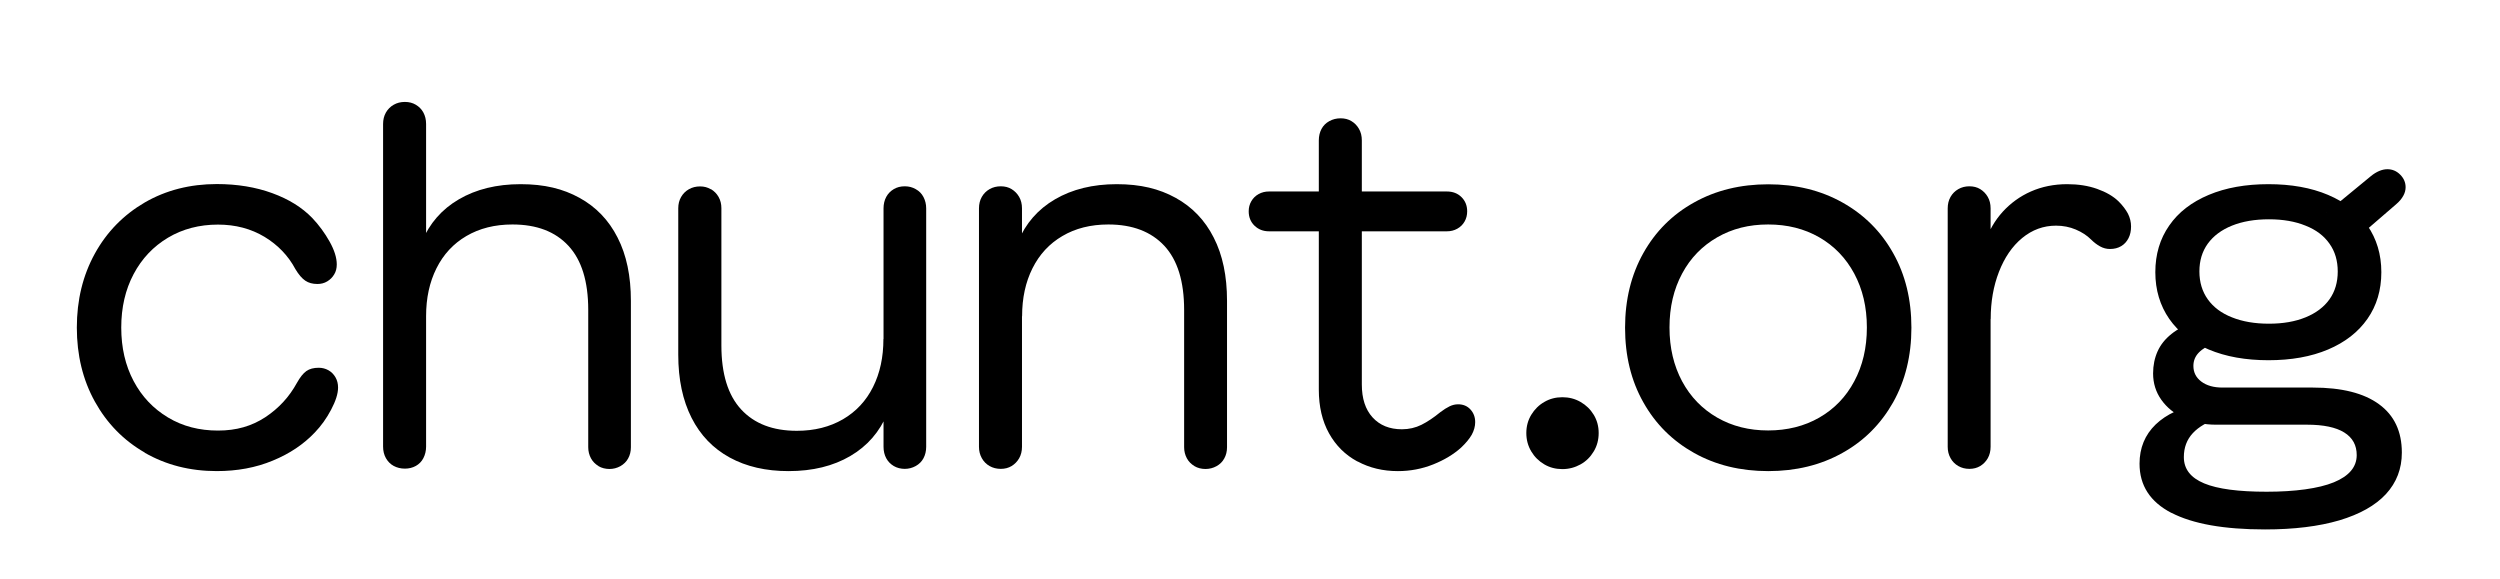 <?xml version="1.0" encoding="UTF-8"?>
<svg id="Layer_1" data-name="Layer 1" xmlns="http://www.w3.org/2000/svg" version="1.1" viewBox="0 0 212.16 49.16">
  <defs>
    <style type="text/css">
      .cls-1 {
        fill: #000000;
        stroke-width: 0px;
      }
    </style>
  </defs>
  <path class="cls-1" d="M12.29,38.41c-1.81-1.04-3.22-2.49-4.24-4.33s-1.53-3.94-1.53-6.28.51-4.43,1.53-6.28,2.44-3.29,4.24-4.34c1.8-1.04,3.84-1.56,6.11-1.56,1.74,0,3.3.26,4.7.77,1.4.51,2.53,1.21,3.4,2.11.57.6,1.06,1.27,1.47,2,.41.73.61,1.38.61,1.94,0,.32-.07.61-.22.85-.15.25-.34.44-.59.59-.25.15-.52.22-.83.22-.41,0-.75-.09-1.03-.28-.28-.19-.56-.51-.84-.98-.6-1.13-1.48-2.05-2.62-2.74-1.15-.69-2.46-1.04-3.95-1.04-1.58,0-3,.37-4.24,1.11s-2.22,1.77-2.92,3.09c-.7,1.32-1.05,2.83-1.05,4.54s.35,3.22,1.05,4.54c.7,1.32,1.67,2.34,2.92,3.09s2.66,1.11,4.24,1.11,2.86-.38,4.01-1.13c1.15-.76,2.04-1.73,2.69-2.92.27-.48.53-.81.8-1,.27-.19.62-.28,1.05-.28.29,0,.57.07.82.21.25.14.45.34.6.6.15.26.22.55.22.87,0,.52-.2,1.14-.59,1.88-.39.74-.85,1.38-1.39,1.94-.94.99-2.12,1.79-3.56,2.38-1.44.6-3.02.89-4.76.89-2.27,0-4.3-.52-6.11-1.56Z"/>
  <path class="cls-1" d="M33.41,39.54c-.28-.15-.5-.38-.66-.66-.16-.29-.24-.61-.24-.98V10.52c0-.36.08-.69.24-.97s.38-.5.66-.66c.28-.16.59-.24.95-.24s.66.08.93.24c.27.16.49.38.64.66s.23.6.23.97v27.38c0,.36-.08.69-.23.98-.15.29-.37.51-.64.66-.27.15-.58.23-.93.23s-.67-.08-.95-.23ZM50.79,39.55c-.27-.16-.49-.38-.64-.66-.15-.28-.23-.59-.23-.94v-11.65c0-2.42-.56-4.23-1.68-5.44s-2.7-1.81-4.75-1.81c-1.5,0-2.8.33-3.91.98-1.11.65-1.95,1.56-2.54,2.74s-.88,2.53-.88,4.07h-1.07l.71-6.32c.64-1.55,1.69-2.76,3.15-3.61,1.46-.85,3.2-1.28,5.23-1.28s3.6.39,5,1.16c1.4.77,2.48,1.89,3.23,3.37.76,1.48,1.13,3.27,1.13,5.37v12.43c0,.35-.08.67-.23.94-.15.28-.38.5-.66.66-.29.16-.6.24-.93.24s-.66-.08-.93-.24Z"/>
  <path class="cls-1" d="M60.33,16.05c.27.16.49.38.65.66.16.28.24.6.24.95v11.65c0,2.42.56,4.23,1.68,5.44s2.69,1.81,4.72,1.81c1.5,0,2.8-.33,3.92-.98,1.11-.65,1.96-1.56,2.55-2.74s.88-2.53.88-4.07h1.09l-.76,6.32c-.64,1.55-1.69,2.76-3.14,3.61-1.45.85-3.19,1.28-5.24,1.28-1.92,0-3.58-.38-4.99-1.15-1.41-.77-2.49-1.89-3.24-3.37s-1.13-3.26-1.13-5.36v-12.43c0-.35.08-.67.24-.95.16-.28.38-.5.66-.66.28-.16.6-.24.95-.24s.64.08.91.24ZM77.71,16.05c.29.16.51.38.66.67s.23.61.23.96v20.24c0,.36-.08.69-.23.97-.15.28-.37.5-.66.66-.29.16-.6.24-.93.24s-.66-.08-.93-.24c-.27-.16-.49-.38-.64-.66-.15-.28-.23-.6-.23-.97v-20.24c0-.36.08-.69.23-.97.15-.28.37-.5.64-.66.27-.16.58-.24.93-.24s.65.08.93.24Z"/>
  <path class="cls-1" d="M83.98,39.55c-.28-.16-.5-.38-.66-.67-.16-.29-.24-.6-.24-.96v-20.24c0-.36.08-.69.24-.97.16-.28.38-.5.66-.66.28-.16.6-.24.95-.24s.66.08.92.24.48.38.64.66c.16.28.24.6.24.97v20.24c0,.36-.08.69-.24.97-.16.28-.38.5-.64.66-.27.16-.57.24-.92.24s-.67-.08-.95-.24ZM101.36,39.55c-.27-.16-.49-.38-.64-.66-.15-.28-.23-.59-.23-.94v-11.65c0-2.42-.56-4.23-1.68-5.44-1.12-1.2-2.7-1.81-4.75-1.81-1.5,0-2.8.33-3.9.98-1.11.65-1.95,1.56-2.54,2.74s-.88,2.53-.88,4.07h-1.11l.76-6.32c.64-1.55,1.69-2.76,3.15-3.61,1.46-.85,3.2-1.28,5.23-1.28s3.6.39,5,1.16,2.48,1.89,3.23,3.37c.76,1.48,1.13,3.27,1.13,5.37v12.43c0,.35-.08.67-.23.94-.15.28-.37.5-.66.66-.29.16-.6.24-.94.24s-.66-.08-.93-.24Z"/>
  <path class="cls-1" d="M106.46,19.15c-.33-.32-.49-.73-.49-1.22,0-.31.07-.59.22-.85.15-.26.35-.46.62-.61.27-.15.56-.22.88-.22h15.1c.5,0,.92.16,1.24.48s.48.72.48,1.2c0,.32-.07.61-.22.87-.15.26-.35.46-.62.61-.27.15-.56.22-.88.22h-15.1c-.49,0-.9-.16-1.23-.48ZM115.19,39.16c-1.02-.55-1.82-1.34-2.4-2.38-.58-1.04-.87-2.28-.87-3.71V11.91c0-.36.08-.69.23-.97.15-.28.37-.5.66-.66.29-.16.61-.24.96-.24s.66.08.92.24c.27.16.48.38.64.66.16.28.24.6.24.97v20.72c0,1.19.3,2.12.91,2.79.61.67,1.44,1.01,2.49,1.01.6,0,1.16-.13,1.66-.38s1.04-.61,1.6-1.07c.29-.22.56-.39.79-.5.23-.11.47-.17.72-.17.42,0,.77.14,1.04.43.27.29.41.65.41,1.08,0,.36-.1.72-.29,1.07-.2.35-.5.71-.9,1.09-.63.57-1.42,1.05-2.37,1.43-.95.38-1.95.57-3,.57-1.26,0-2.4-.27-3.42-.82Z"/>
  <path class="cls-1" d="M131.06,39.41c-.46-.27-.83-.63-1.11-1.1s-.42-.99-.42-1.56.14-1.09.42-1.55.65-.83,1.11-1.09c.46-.27.97-.4,1.53-.4s1.07.13,1.54.4c.47.27.84.63,1.12,1.09.28.46.42.98.42,1.55s-.14,1.1-.42,1.56c-.28.47-.65.84-1.12,1.1s-.98.4-1.54.4-1.07-.13-1.53-.4Z"/>
  <path class="cls-1" d="M143.77,38.44c-1.84-1.03-3.28-2.46-4.31-4.3-1.04-1.84-1.55-3.95-1.55-6.33s.52-4.49,1.55-6.33,2.47-3.28,4.31-4.3c1.84-1.03,3.94-1.54,6.29-1.54s4.45.51,6.29,1.54c1.84,1.03,3.28,2.46,4.31,4.3,1.04,1.84,1.55,3.95,1.55,6.33s-.52,4.49-1.55,6.33c-1.04,1.84-2.47,3.28-4.31,4.3-1.84,1.03-3.94,1.54-6.29,1.54s-4.45-.51-6.29-1.54ZM154.39,35.44c1.27-.73,2.26-1.75,2.97-3.08.71-1.32,1.07-2.84,1.07-4.57s-.36-3.24-1.07-4.57c-.71-1.32-1.7-2.35-2.97-3.08-1.27-.73-2.71-1.09-4.34-1.09s-3.05.36-4.32,1.09c-1.27.73-2.27,1.75-2.98,3.08-.71,1.32-1.07,2.84-1.07,4.57s.36,3.24,1.07,4.57c.71,1.32,1.71,2.35,2.98,3.08,1.27.73,2.71,1.09,4.32,1.09s3.07-.36,4.34-1.09Z"/>
  <path class="cls-1" d="M166.19,39.55c-.28-.16-.5-.38-.66-.67-.16-.29-.24-.6-.24-.96v-20.24c0-.36.08-.69.24-.97.16-.28.38-.5.66-.66s.59-.24.94-.24.66.08.92.24.48.38.64.66c.16.28.24.6.24.97v20.24c0,.36-.08.69-.24.97-.16.28-.38.5-.64.66-.27.16-.57.24-.92.24s-.66-.08-.94-.24ZM168.48,27.07v-6.55c.32-.97.82-1.82,1.48-2.55.67-.73,1.46-1.31,2.39-1.72.93-.41,1.96-.62,3.08-.62.94,0,1.78.13,2.54.4s1.37.62,1.83,1.07c.35.35.61.7.79,1.04.17.34.26.7.26,1.08s-.07.71-.22,1c-.15.29-.35.51-.62.67s-.58.24-.95.24c-.29,0-.57-.07-.84-.22-.27-.15-.52-.34-.76-.58-.35-.35-.78-.63-1.3-.85-.52-.22-1.08-.33-1.68-.33-1.06,0-2.02.35-2.87,1.05-.85.7-1.5,1.66-1.97,2.87s-.7,2.54-.7,4h-.46Z"/>
  <path class="cls-1" d="M184.28,43.53c-1.81-.94-2.71-2.33-2.71-4.18,0-1.34.46-2.45,1.37-3.33.91-.87,2.17-1.45,3.78-1.73l1.62,1.18c-.99.31-1.74.74-2.25,1.29s-.76,1.23-.76,2.03c0,1.01.57,1.75,1.72,2.23,1.15.48,2.92.71,5.31.71s4.41-.27,5.7-.8c1.29-.53,1.94-1.3,1.94-2.31,0-.84-.35-1.48-1.06-1.92-.71-.44-1.76-.66-3.16-.66h-7.73c-.99,0-1.9-.19-2.71-.56-.81-.37-1.45-.89-1.92-1.55-.47-.66-.7-1.41-.7-2.24,0-.69.13-1.31.38-1.87.25-.56.64-1.05,1.18-1.48.53-.43,1.22-.78,2.06-1.06l1.79,1.72c-.71.29-1.22.6-1.53.92-.31.32-.46.7-.46,1.13,0,.55.22.99.67,1.33.45.34,1.05.51,1.8.51h7.66c2.46,0,4.34.47,5.63,1.42,1.29.94,1.93,2.31,1.93,4.1,0,1.37-.45,2.54-1.35,3.52-.9.97-2.22,1.71-3.96,2.23-1.74.51-3.83.77-6.3.77-3.48,0-6.13-.47-7.94-1.41ZM187.44,29.66c-1.45-.61-2.57-1.48-3.35-2.6-.78-1.13-1.18-2.45-1.18-3.96s.39-2.83,1.18-3.96c.78-1.13,1.9-1.99,3.35-2.6,1.45-.61,3.14-.91,5.07-.91s3.62.3,5.06.91c1.44.61,2.55,1.48,3.34,2.6.78,1.13,1.18,2.45,1.18,3.96s-.39,2.83-1.18,3.96c-.79,1.13-1.9,1.99-3.34,2.6-1.44.61-3.13.91-5.06.91s-3.62-.3-5.07-.91ZM195.66,26.93c.88-.36,1.56-.87,2.03-1.53.47-.66.7-1.45.7-2.36s-.23-1.7-.7-2.36c-.47-.67-1.14-1.18-2.03-1.53-.88-.36-1.92-.54-3.11-.54s-2.25.18-3.14.54c-.89.36-1.57.87-2.05,1.53-.48.67-.71,1.45-.71,2.36s.24,1.7.71,2.36c.48.67,1.16,1.18,2.05,1.53.89.36,1.94.54,3.14.54s2.23-.18,3.11-.54ZM197.42,18.06l3.78-3.11c.24-.2.48-.34.71-.44.24-.1.47-.15.69-.15.42,0,.78.15,1.09.46.31.31.46.67.46,1.07,0,.25-.07.5-.2.73-.13.24-.33.48-.6.71l-3.65,3.15-2.29-2.44Z"/>
</svg>
